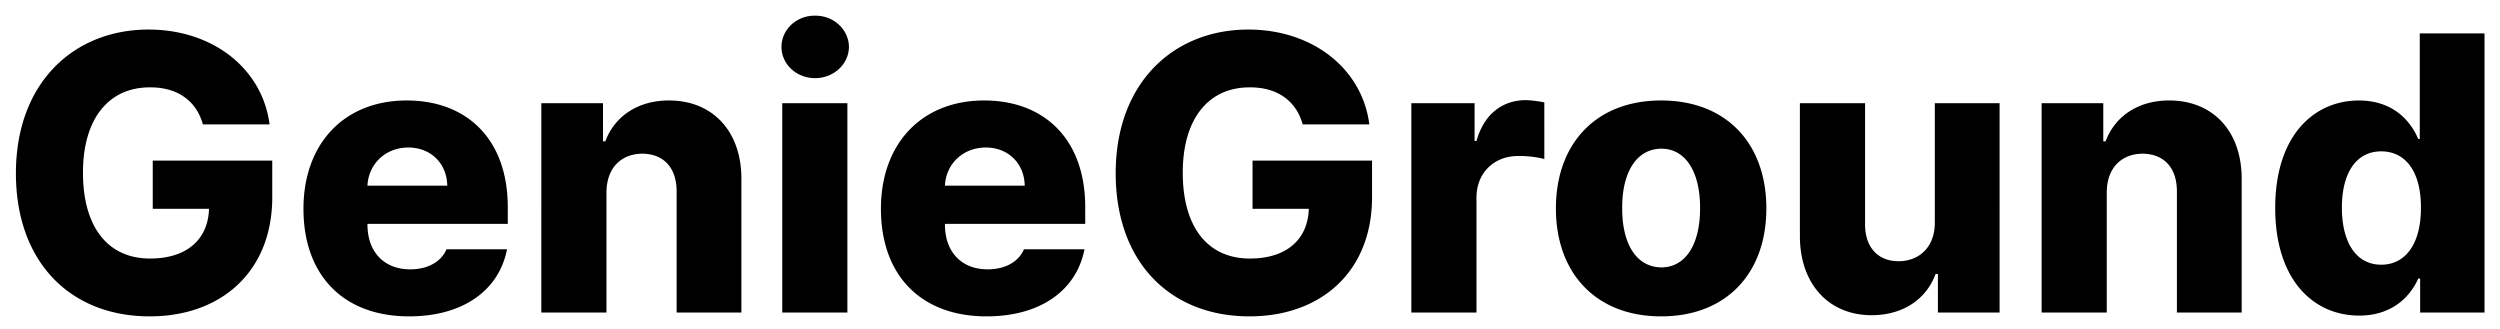 <svg xmlns="http://www.w3.org/2000/svg" width="152" height="20" fill="none"><path fill="#000" d="M12.334 7.563h4.055c-.434-3.387-3.445-5.766-7.36-5.766-4.511 0-8.062 3.2-8.062 8.742 0 5.367 3.281 8.696 8.133 8.696 4.348 0 7.453-2.72 7.453-7.243V9.766H9.287v2.93h3.422c-.058 1.84-1.324 3.023-3.586 3.023-2.566 0-4.078-1.91-4.078-5.227 0-3.293 1.582-5.191 4.078-5.18 1.676-.011 2.825.833 3.211 2.25Zm12.54 11.672c3.292 0 5.472-1.594 5.953-4.079h-3.68c-.317.75-1.125 1.22-2.203 1.22-1.606 0-2.59-1.067-2.602-2.696v-.07h8.531v-1.008c0-4.22-2.566-6.493-6.14-6.493-3.82 0-6.282 2.637-6.282 6.586 0 4.055 2.438 6.54 6.422 6.54Zm-2.532-7.946c.059-1.312 1.09-2.32 2.485-2.32 1.359 0 2.343.96 2.367 2.32h-4.852Zm14.531.422c0-1.476.867-2.355 2.18-2.367 1.313.012 2.086.867 2.086 2.297V19h3.938v-8.11c.011-2.883-1.723-4.782-4.407-4.782-1.875 0-3.293.95-3.867 2.485h-.14v-2.32h-3.75V19h3.96v-7.289Zm10.688 7.29h3.96V6.273h-3.96V19Zm-.047-16.15c0 1.055.914 1.9 2.039 1.9 1.137 0 2.05-.845 2.063-1.9-.012-1.054-.926-1.91-2.063-1.898-1.125-.011-2.039.844-2.039 1.899Zm12.469 16.384c3.293 0 5.472-1.594 5.953-4.079h-3.68c-.316.75-1.125 1.22-2.203 1.22-1.605 0-2.59-1.067-2.601-2.696v-.07h8.53v-1.008c0-4.22-2.566-6.493-6.14-6.493-3.82 0-6.281 2.637-6.281 6.586 0 4.055 2.437 6.54 6.422 6.54Zm-2.531-7.946c.058-1.312 1.09-2.32 2.484-2.32 1.36 0 2.344.96 2.367 2.32h-4.851Zm21.75-3.726h4.054c-.433-3.387-3.445-5.766-7.36-5.766-4.51 0-8.062 3.2-8.062 8.742 0 5.367 3.281 8.696 8.133 8.696 4.348 0 7.453-2.72 7.453-7.243V9.766h-7.265v2.93h3.421c-.058 1.84-1.324 3.023-3.585 3.023-2.567 0-4.079-1.91-4.079-5.227 0-3.293 1.582-5.191 4.078-5.18 1.676-.011 2.825.833 3.212 2.25ZM85.81 19h3.96v-6.96c-.01-1.536 1.079-2.567 2.555-2.555.48-.012 1.196.07 1.57.187V6.227a6.866 6.866 0 0 0-1.124-.14c-1.407.01-2.532.82-3 2.483h-.117V6.274H85.81V19Zm15.187.235c3.984 0 6.398-2.637 6.398-6.563 0-3.926-2.414-6.563-6.398-6.563-3.972 0-6.398 2.637-6.398 6.563 0 3.926 2.426 6.563 6.398 6.563Zm-2.367-6.586c-.012-2.122.832-3.598 2.39-3.61 1.512.012 2.356 1.488 2.344 3.61.012 2.132-.832 3.597-2.344 3.609-1.558-.012-2.402-1.477-2.39-3.61Zm19.007.867c.012 1.535-.984 2.367-2.203 2.367-1.265 0-2.039-.856-2.039-2.25v-7.36h-3.961v8.11c.012 2.894 1.758 4.781 4.36 4.781 1.91 0 3.328-.973 3.89-2.508h.141V19h3.75V6.274h-3.938v7.242Zm10.454-1.805c0-1.476.867-2.355 2.179-2.367 1.313.012 2.086.867 2.086 2.297V19h3.938v-8.11c.011-2.883-1.723-4.782-4.407-4.782-1.875 0-3.293.95-3.867 2.485h-.14v-2.32h-3.75V19h3.961v-7.289Zm15.351 7.477c1.945 0 3.07-1.09 3.586-2.25h.117V19h3.914V2.031h-3.937v6.422h-.094c-.48-1.148-1.57-2.343-3.609-2.343-2.684 0-5.086 2.074-5.086 6.538 0 4.313 2.273 6.54 5.109 6.54Zm-1.055-6.563c0-2.074.844-3.422 2.391-3.422 1.535 0 2.426 1.313 2.414 3.422.012 2.11-.879 3.469-2.414 3.469-1.535 0-2.391-1.371-2.391-3.469Z"/></svg>